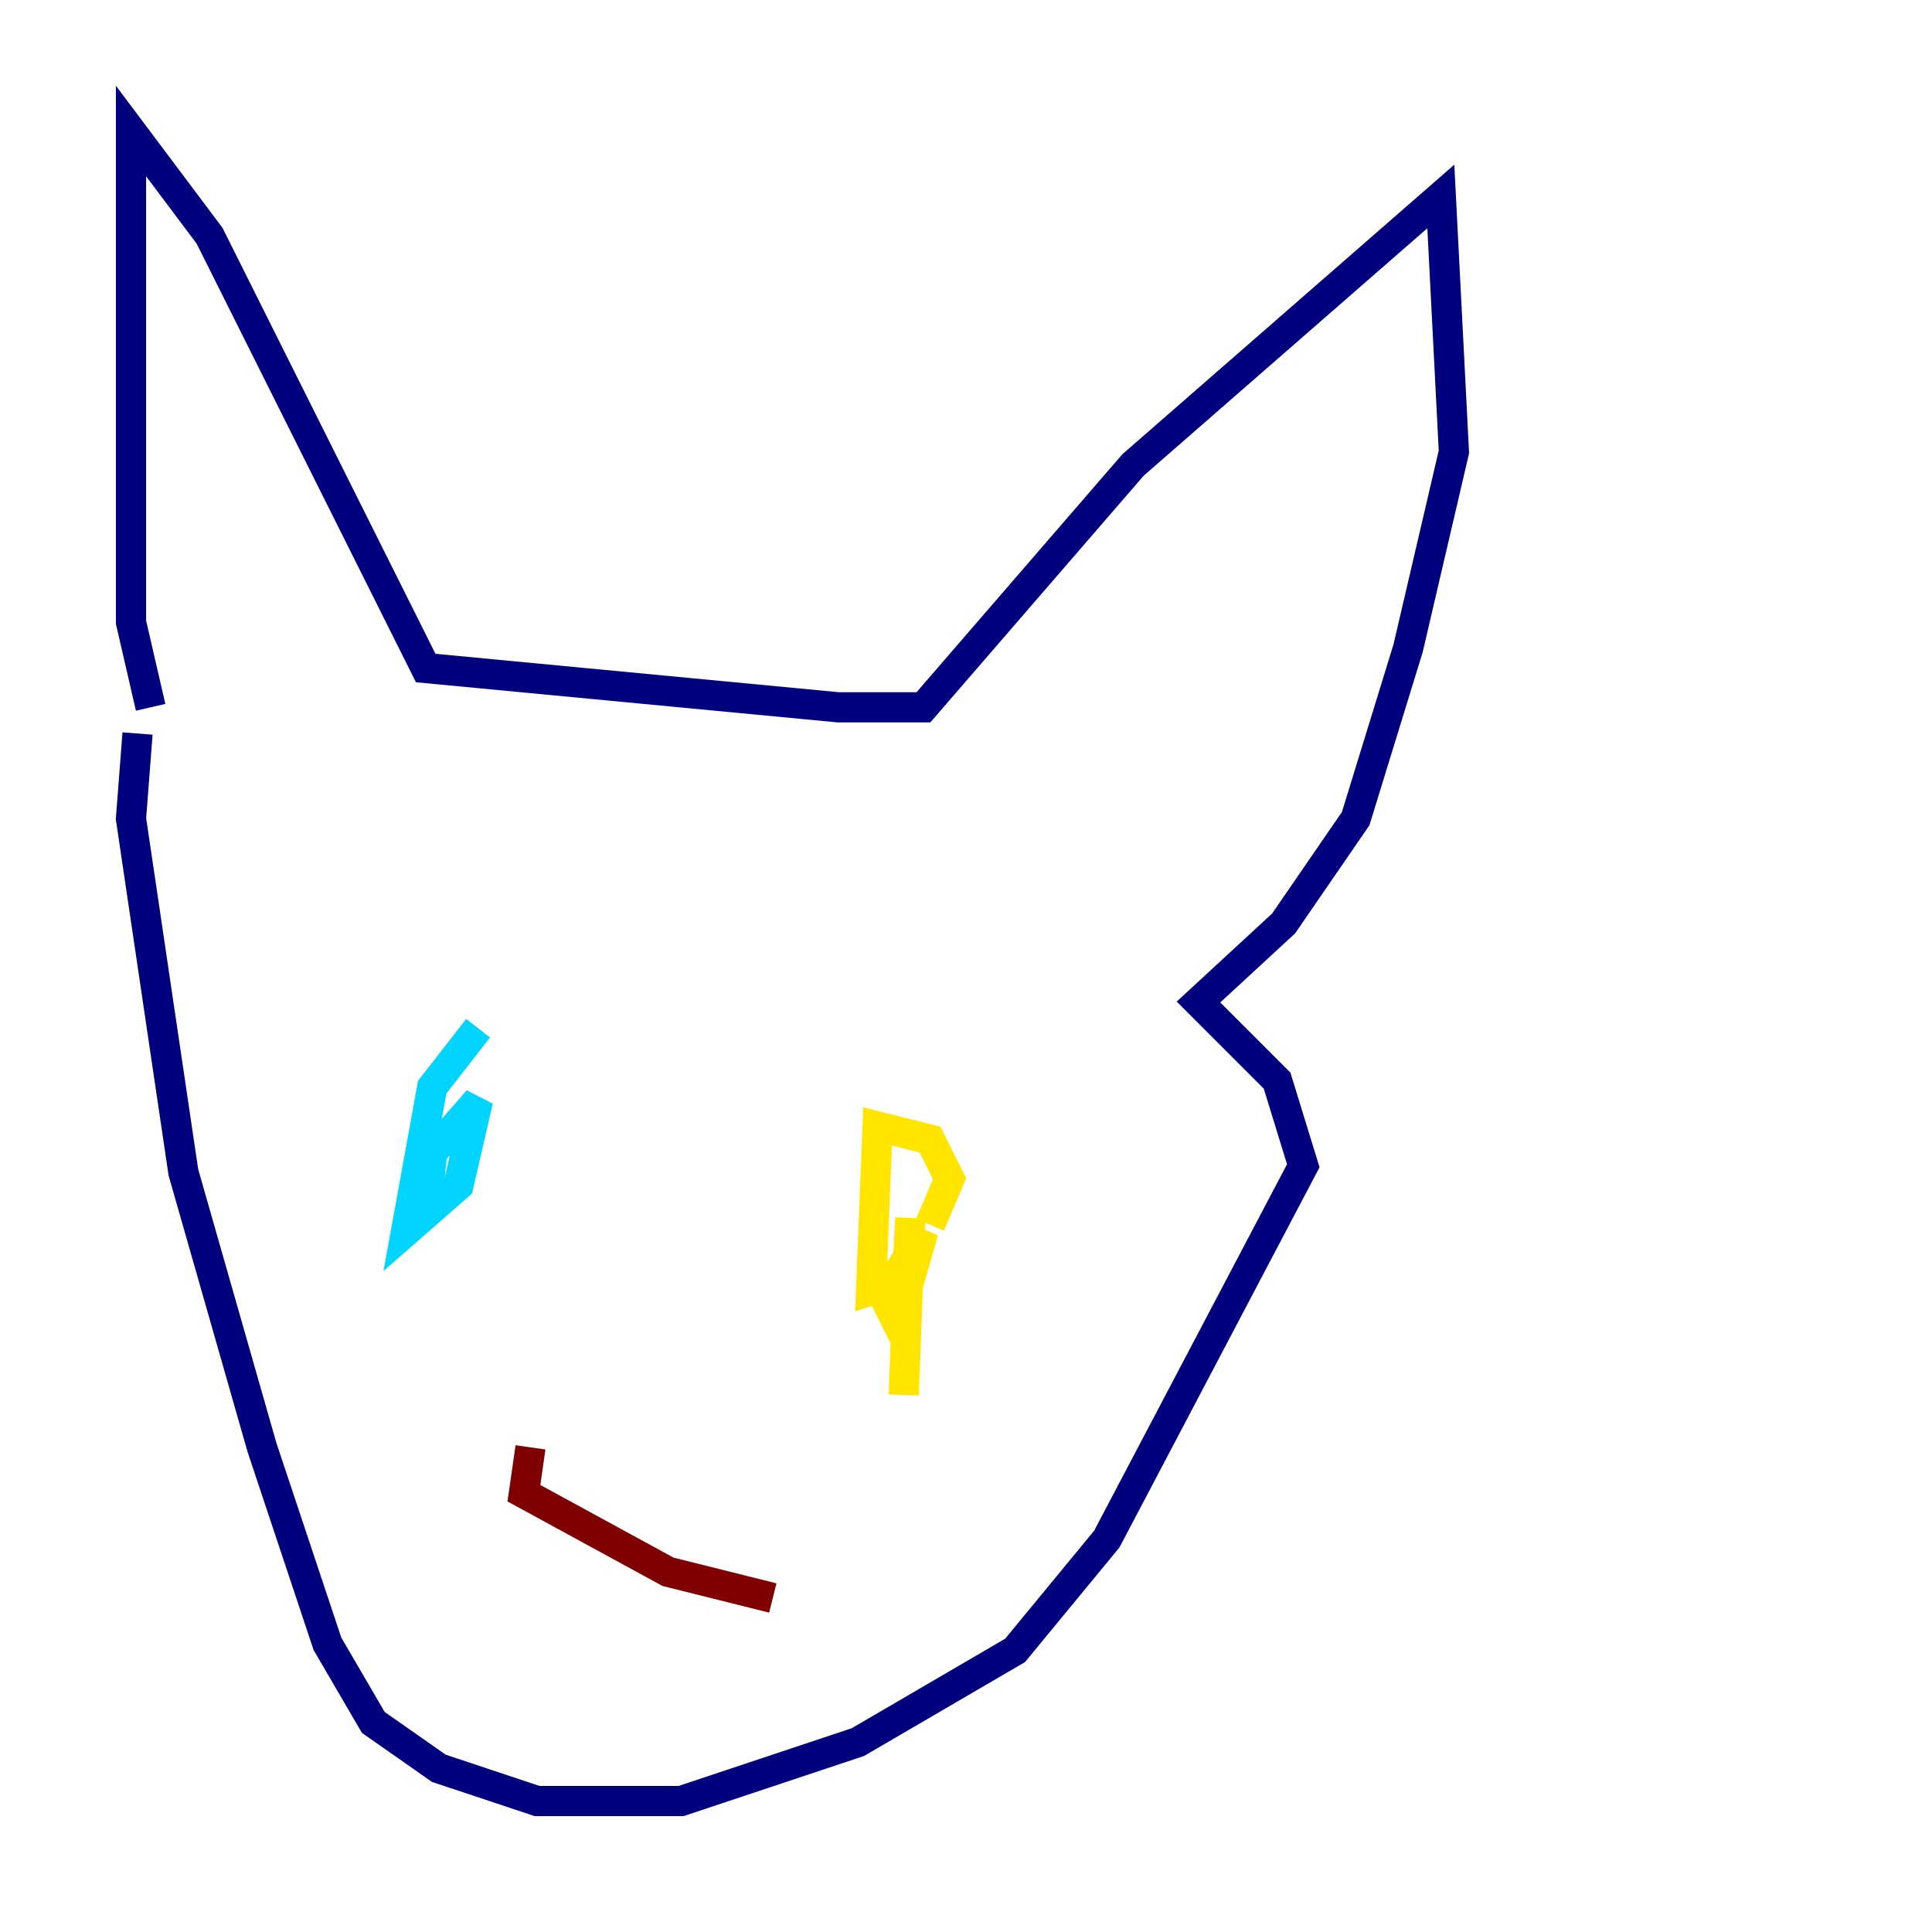 <?xml version="1.0" encoding="utf-8" ?>
<svg baseProfile="tiny" height="128" version="1.2" viewBox="0,0,128,128" width="128" xmlns="http://www.w3.org/2000/svg" xmlns:ev="http://www.w3.org/2001/xml-events" xmlns:xlink="http://www.w3.org/1999/xlink"><defs /><polyline fill="none" points="9.98,46.861 8.678,41.22 8.678,8.678 13.885,15.62 28.203,44.258 55.539,46.861 61.18,46.861 75.064,30.807 95.458,13.017 96.325,29.939 93.288,42.956 89.817,54.237 85.044,61.18 79.403,66.386 84.61,71.593 86.346,77.234 73.329,101.966 67.254,109.342 56.841,115.417 45.125,119.322 35.58,119.322 29.071,117.153 24.732,114.115 21.695,108.909 17.356,95.891 12.149,77.668 8.678,54.237 9.112,48.597" stroke="#00007f" stroke-width="2" /><polyline fill="none" points="31.675,68.122 28.637,72.027 26.902,81.573 30.373,78.536 31.675,72.895 28.637,76.366 28.203,80.271" stroke="#00d4ff" stroke-width="2" /><polyline fill="none" points="61.614,81.139 62.915,78.102 61.614,75.498 58.142,74.63 57.709,85.478 60.312,84.61 61.18,81.573 58.576,85.912 59.878,88.515 60.312,80.705 59.878,92.42" stroke="#ffe500" stroke-width="2" /><polyline fill="none" points="35.146,95.891 34.712,98.929 44.258,104.136 51.2,105.871" stroke="#7f0000" stroke-width="2" /></svg>